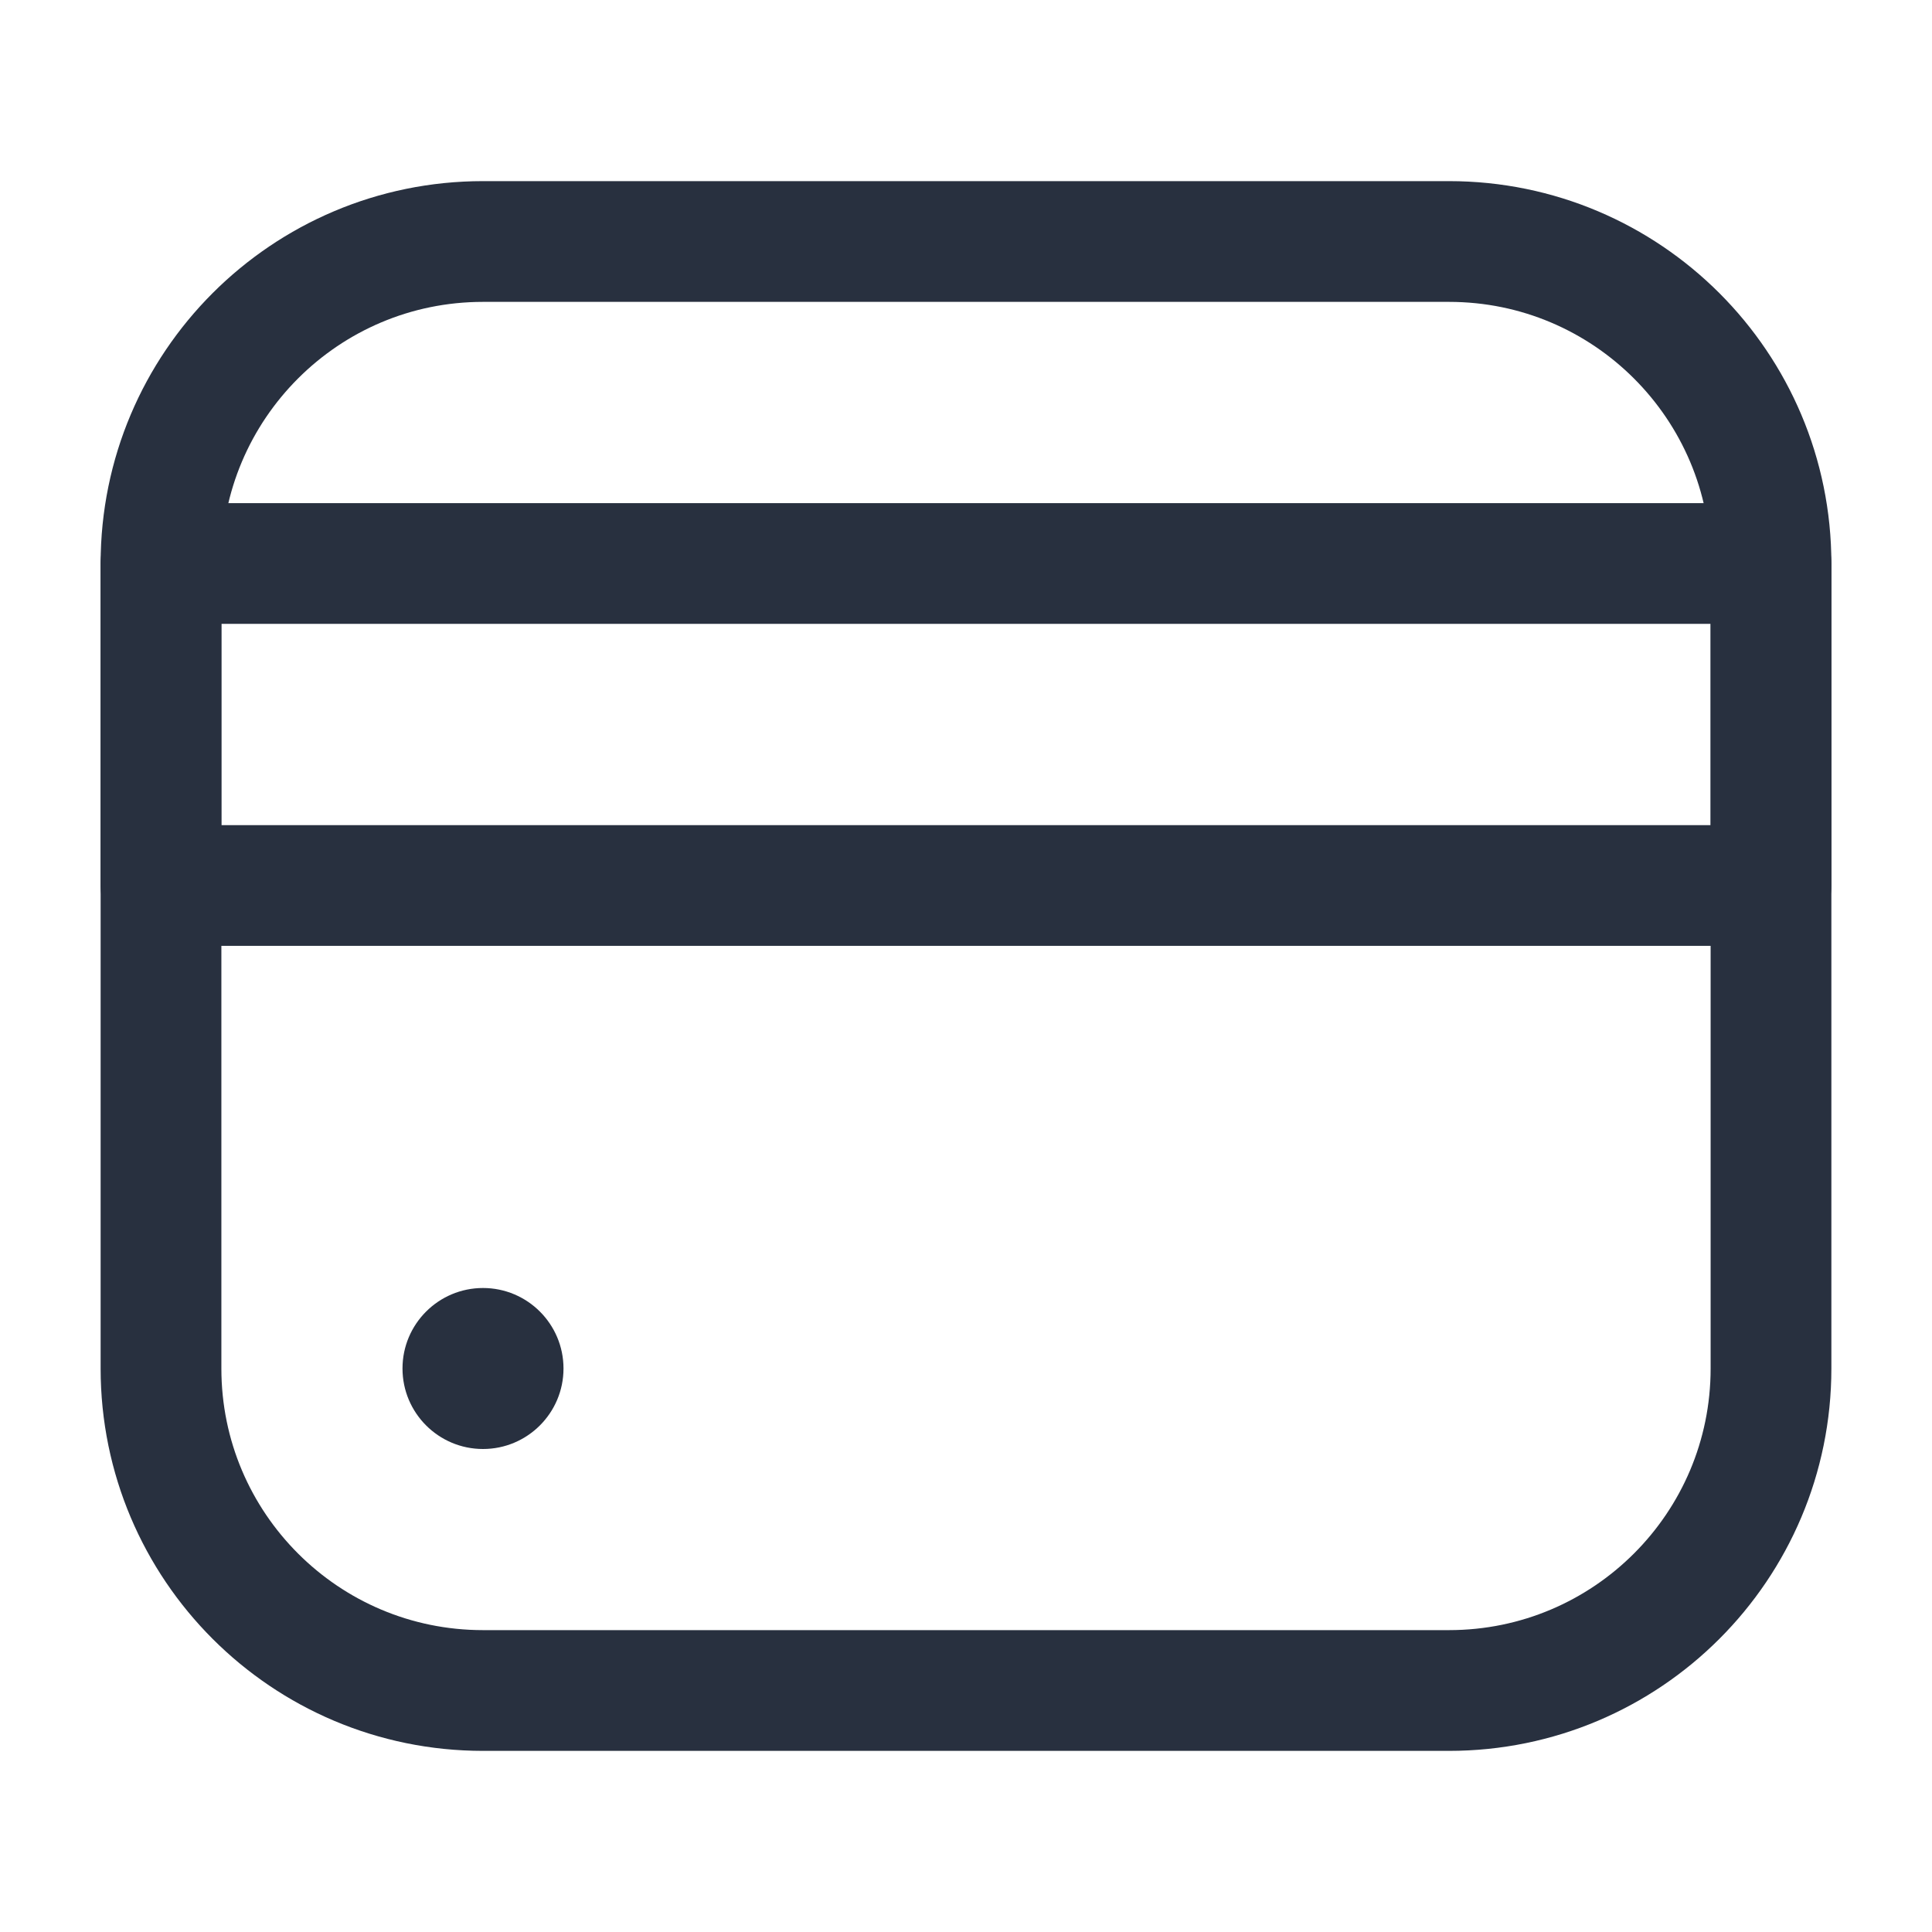 <svg width="24" height="24" viewBox="0 0 24 24" fill="none" xmlns="http://www.w3.org/2000/svg">
<path d="M22 17V7C22 4.791 20.209 3 18 3L6 3C3.791 3 2 4.791 2 7V17C2 19.209 3.791 21 6 21H18C20.209 21 22 19.209 22 17Z" stroke="#28303F" stroke-width="1.5"/>
<path d="M6 18C6.552 18 7 17.552 7 17C7 16.448 6.552 16 6 16C5.448 16 5 16.448 5 17C5 17.552 5.448 18 6 18Z" fill="#28303F"/>
<path d="M2 7H22V11H2V7Z" stroke="#28303F" stroke-width="1.5" stroke-linecap="round" stroke-linejoin="round"/>
</svg>
